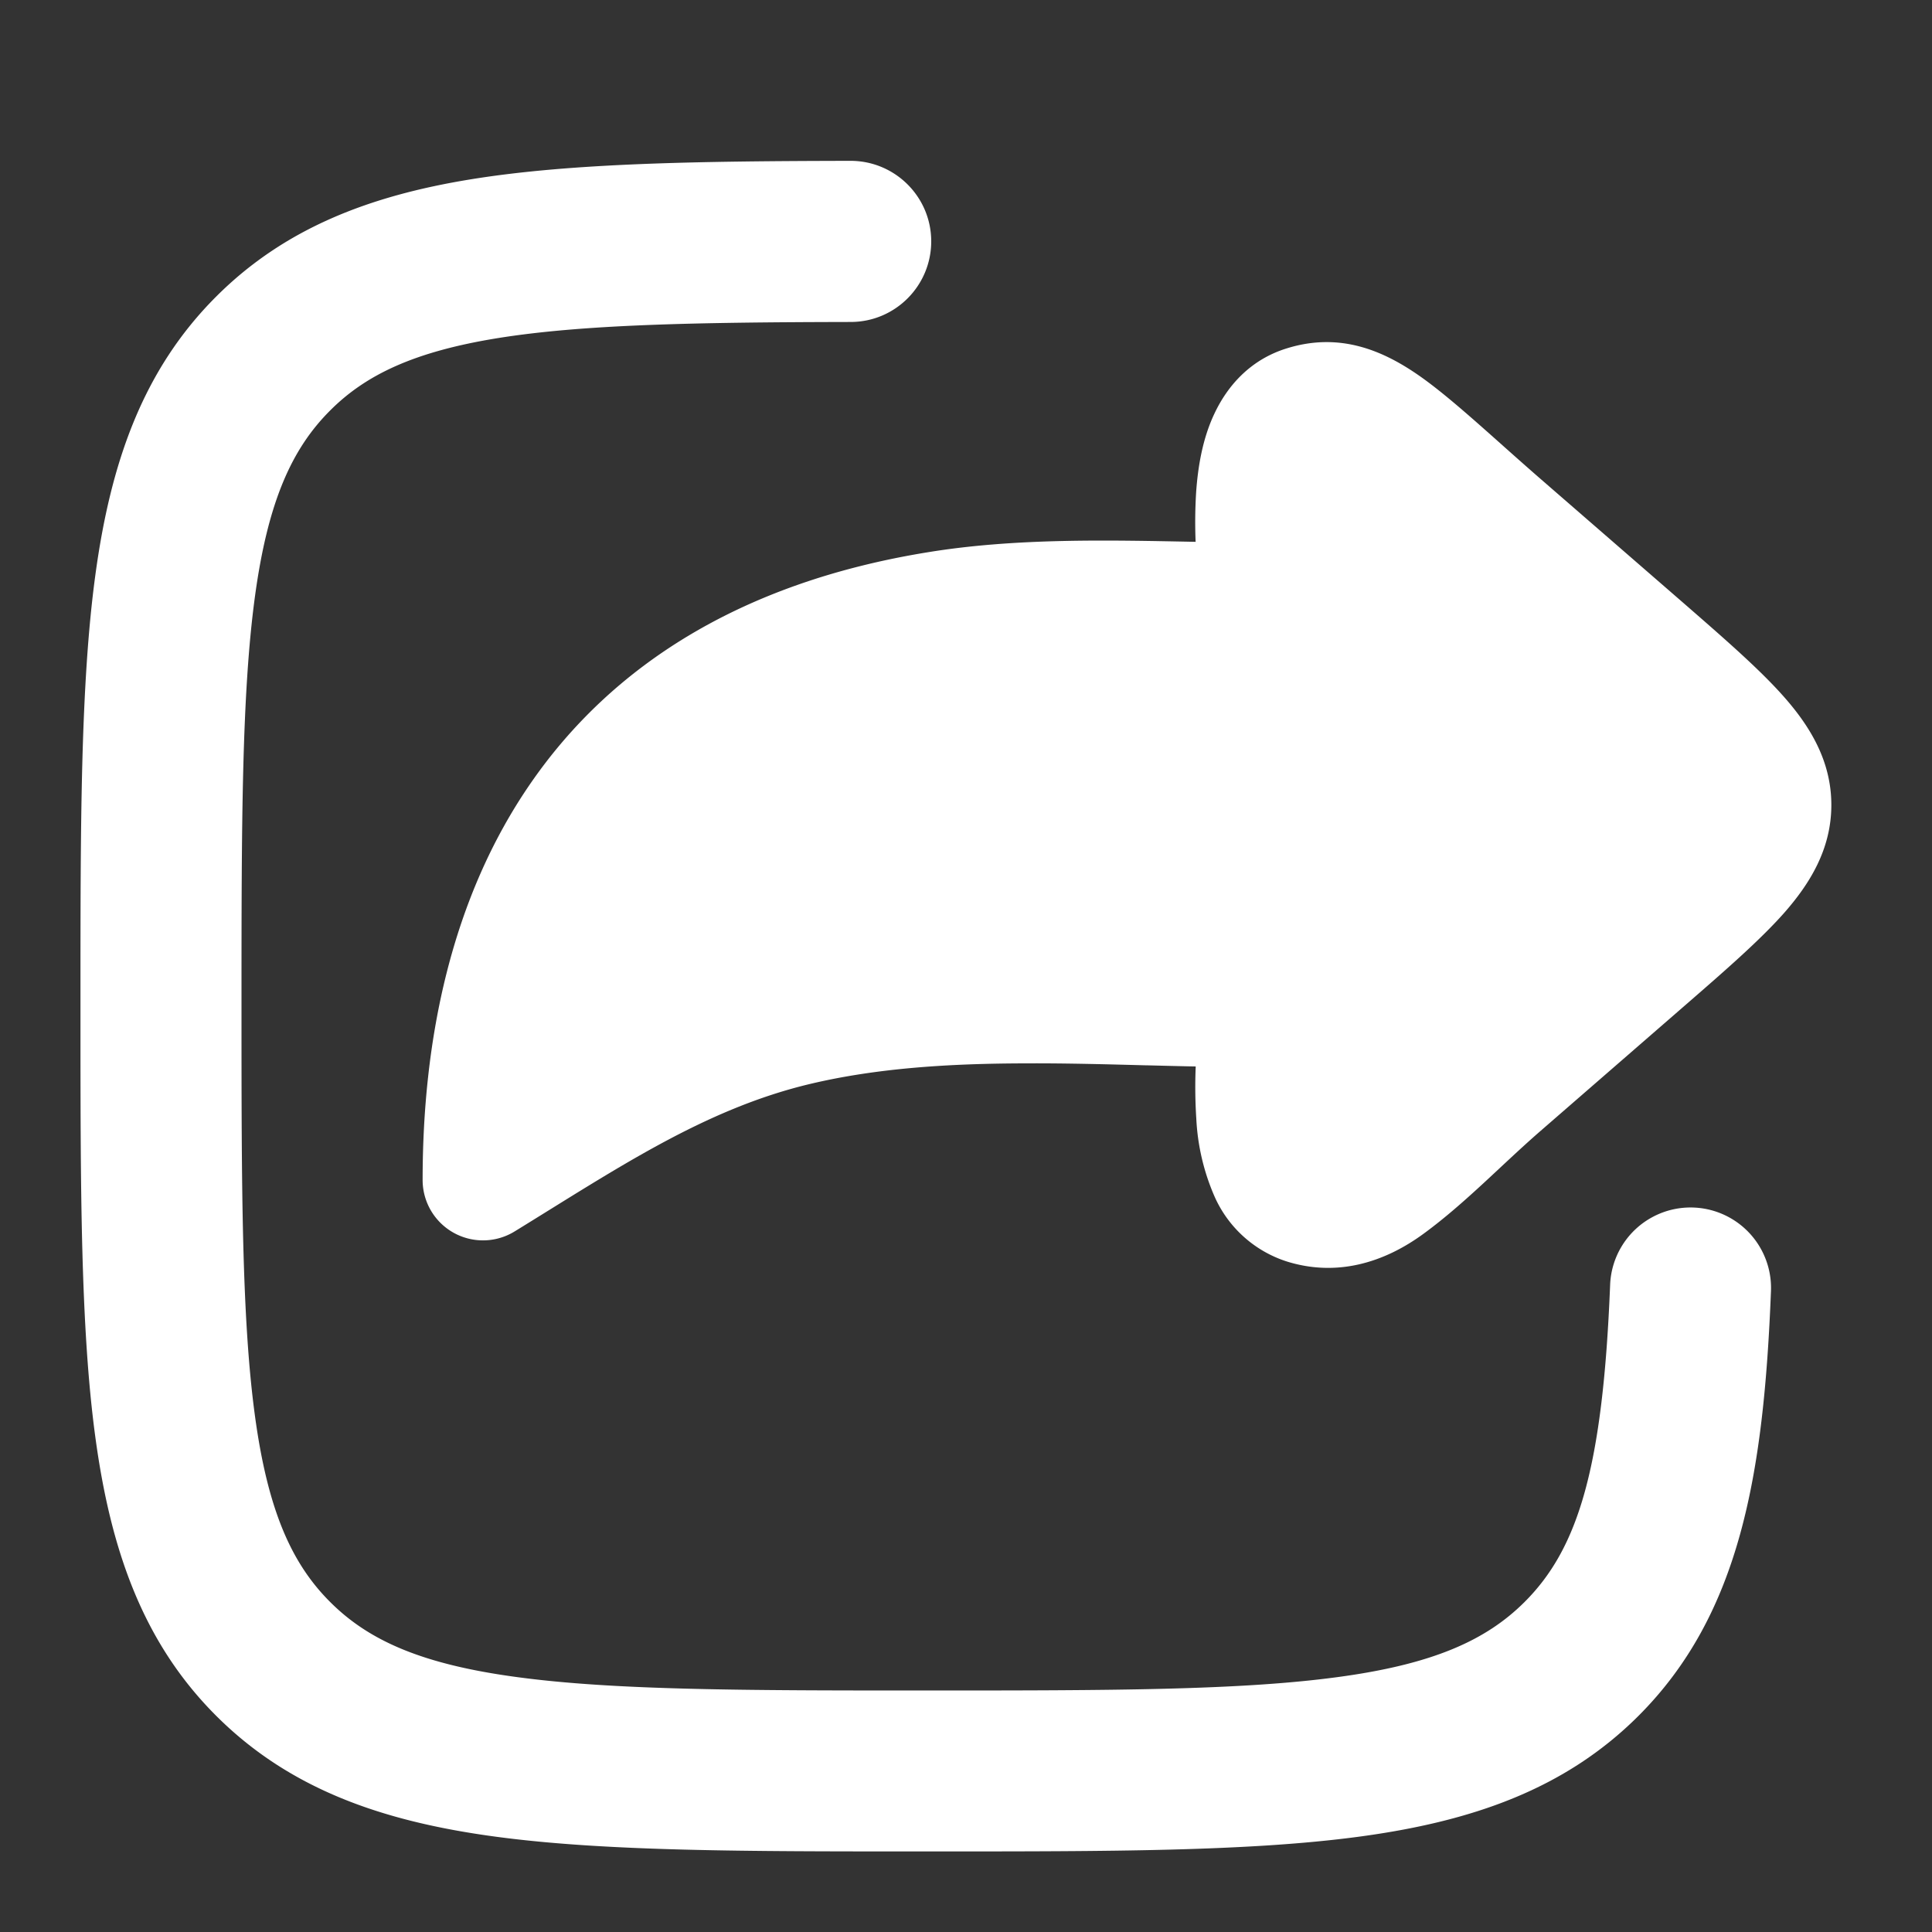 <svg width="20" height="20" fill="none" xmlns="http://www.w3.org/2000/svg"><rect width="100%" height="100%" fill="#333333" stroke="none"/><path d="M17.436 6.25c.419.365.78.679 1.031.963.265.3.491.66.491 1.12 0 .46-.226.819-.49 1.119-.252.284-.613.598-1.032.962l-1.488 1.293c-.403.35-.775.744-1.205 1.06-.419.309-.906.45-1.415.294a1.228 1.228 0 01-.756-.677 2.288 2.288 0 01-.188-.805 5.066 5.066 0 01-.006-.539c-.172-.003-.343-.008-.514-.012h-.01c-.41-.011-.82-.022-1.23-.02-.792.001-1.542.048-2.234.212-1.097.26-2.008.88-3.063 1.528a.625.625 0 01-.952-.533c0-1.45.294-2.914 1.119-4.108.837-1.212 2.173-2.076 4.11-2.39.916-.15 1.89-.125 2.773-.108a5.013 5.013 0 01.006-.523c.018-.246.063-.54.189-.805.132-.281.368-.56.756-.677.548-.168.997.027 1.376.294.339.239.76.639 1.244 1.06l1.488 1.292z" fill="#fff"/><path fill-rule="evenodd" clip-rule="evenodd" d="M9.64 2.498c0 .46-.372.834-.832.835-1.622.003-2.78.026-3.66.168-.857.139-1.36.377-1.73.748-.4.399-.647.95-.78 1.935-.136 1.01-.138 2.343-.138 4.232 0 1.89.002 3.223.138 4.232.133.986.38 1.537.78 1.936.4.4.952.646 1.94.778 1.012.136 2.348.138 4.242.138 1.893 0 3.23-.002 4.241-.138.988-.132 1.541-.379 1.941-.778.562-.56.811-1.407.886-3.284a.833.833 0 111.665.066c-.075 1.89-.317 3.343-1.373 4.398-.762.76-1.725 1.093-2.897 1.25-1.136.152-2.584.152-4.401.152h-.124c-1.817 0-3.266 0-4.401-.152-1.173-.157-2.135-.49-2.897-1.25S1.144 16.042.986 14.87c-.153-1.134-.153-2.58-.153-4.393v-.124c0-1.813 0-3.259.153-4.392.158-1.171.492-2.133 1.254-2.893.705-.704 1.583-1.042 2.642-1.213 1.035-.167 2.328-.187 3.923-.19.46 0 .834.372.835.832z" fill="#fff"/></svg>